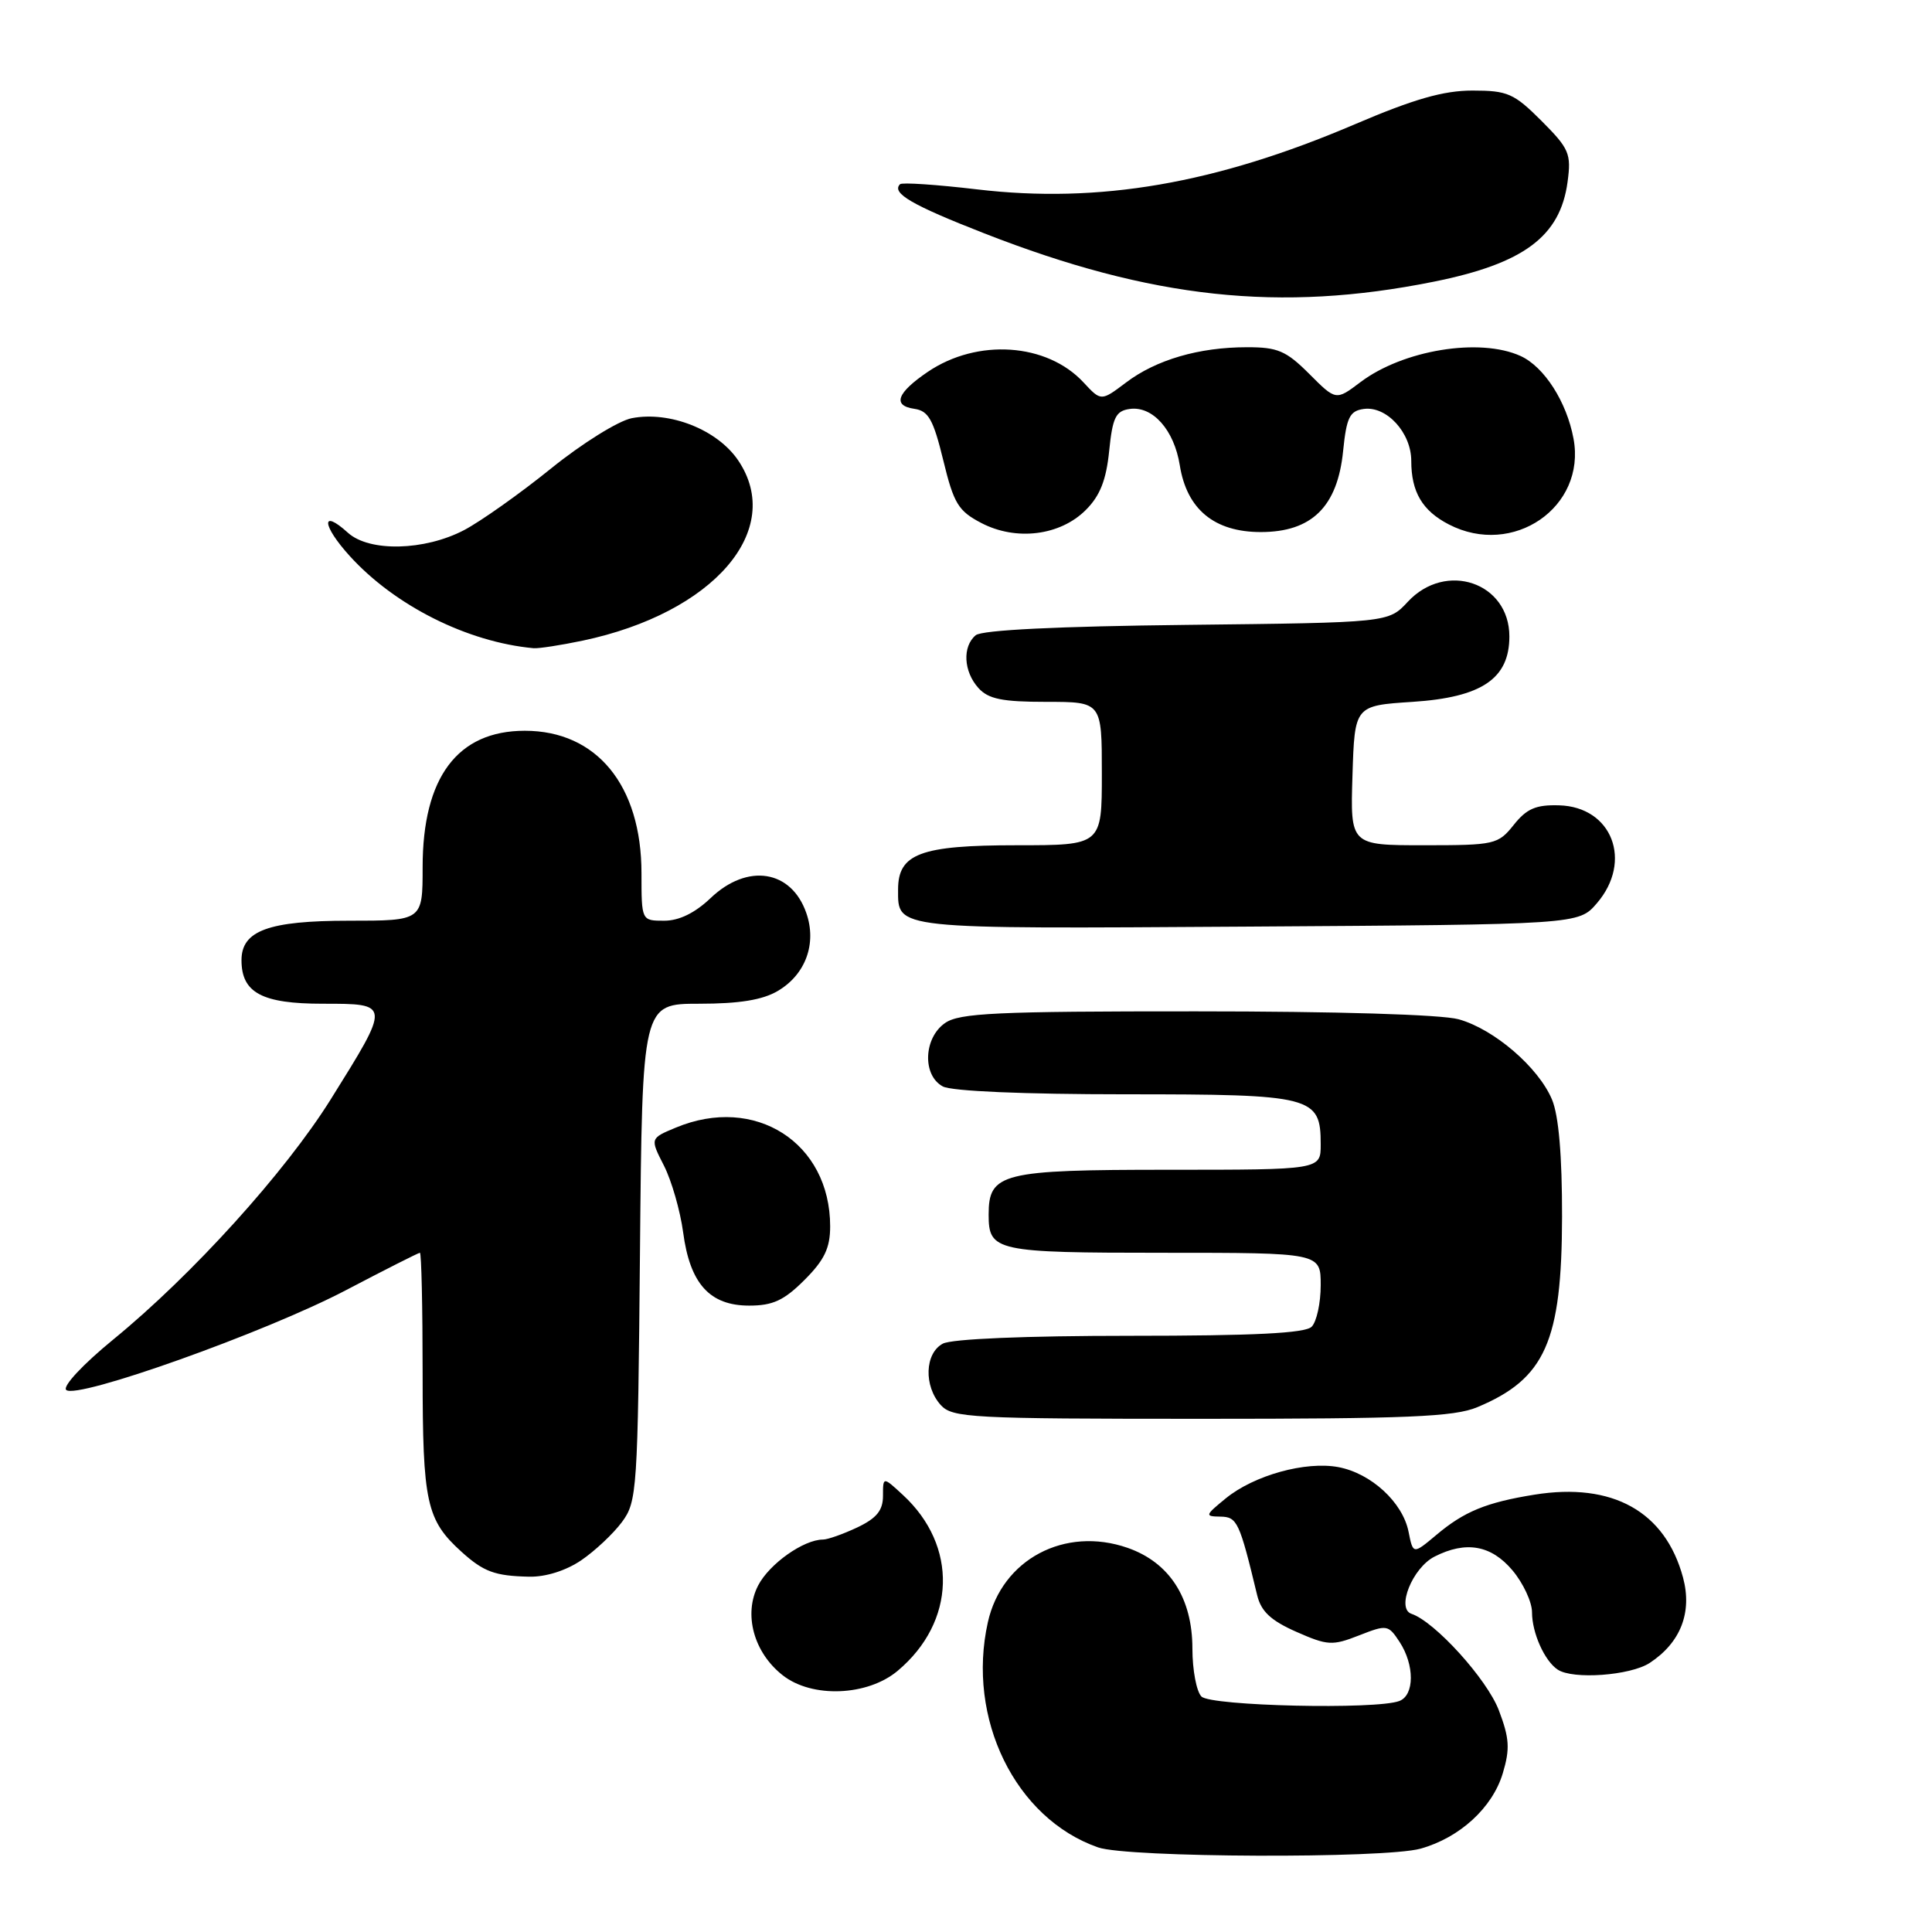 <?xml version="1.0" encoding="UTF-8" standalone="no"?>
<!DOCTYPE svg PUBLIC "-//W3C//DTD SVG 1.1//EN" "http://www.w3.org/Graphics/SVG/1.1/DTD/svg11.dtd" >
<svg xmlns="http://www.w3.org/2000/svg" xmlns:xlink="http://www.w3.org/1999/xlink" version="1.1" viewBox="0 0 256 256">
 <g >
 <path fill="currentColor"
d=" M 188.22 244.96 C 193.42 243.51 197.76 239.54 199.13 234.96 C 200.10 231.72 200.01 230.32 198.60 226.61 C 197.02 222.48 190.13 214.88 187.03 213.84 C 184.98 213.16 187.16 207.75 190.08 206.26 C 194.24 204.14 197.59 204.73 200.41 208.08 C 201.83 209.77 203.00 212.27 203.00 213.64 C 203.00 216.36 204.66 220.08 206.40 221.23 C 208.41 222.58 216.03 222.02 218.59 220.35 C 222.69 217.66 224.25 213.66 223.01 209.03 C 220.65 200.28 213.67 196.39 203.33 198.05 C 196.93 199.08 194.01 200.28 190.32 203.39 C 187.24 205.97 187.24 205.97 186.64 202.96 C 185.86 199.06 181.68 195.22 177.34 194.40 C 172.99 193.59 166.16 195.48 162.41 198.55 C 159.66 200.80 159.62 200.93 161.71 200.96 C 163.94 201.00 164.23 201.62 166.58 211.37 C 167.10 213.52 168.39 214.73 171.76 216.22 C 175.91 218.05 176.54 218.09 180.08 216.70 C 183.78 215.25 183.95 215.28 185.45 217.56 C 187.45 220.62 187.44 224.62 185.42 225.39 C 182.38 226.56 160.46 226.06 159.20 224.80 C 158.54 224.14 158.00 221.28 158.00 218.45 C 158.00 211.75 154.97 207.04 149.42 205.10 C 141.09 202.20 132.76 206.62 130.90 214.94 C 128.04 227.70 134.53 240.96 145.50 244.79 C 149.42 246.16 183.41 246.29 188.22 244.96 Z  M 118.96 221.38 C 126.67 214.90 126.96 204.83 119.63 198.08 C 117.00 195.65 117.00 195.65 117.00 198.21 C 117.00 200.14 116.16 201.17 113.60 202.39 C 111.73 203.27 109.68 204.00 109.05 204.00 C 106.49 204.00 101.94 207.22 100.46 210.08 C 98.49 213.89 99.87 218.97 103.71 221.98 C 107.59 225.04 114.96 224.75 118.96 221.38 Z  M 77.01 206.75 C 78.83 205.51 81.26 203.23 82.41 201.68 C 84.42 198.97 84.51 197.53 84.80 165.93 C 85.10 133.00 85.10 133.00 92.65 133.00 C 97.95 133.00 101.05 132.50 103.07 131.30 C 106.75 129.13 108.25 125.02 106.84 120.98 C 104.85 115.25 99.03 114.35 94.16 119.00 C 92.09 120.97 89.99 122.00 88.01 122.00 C 85.00 122.00 85.00 122.00 85.00 115.71 C 85.00 104.07 79.07 96.83 69.54 96.83 C 60.62 96.83 56.00 103.00 56.00 114.90 C 56.00 122.00 56.00 122.00 46.22 122.00 C 35.58 122.00 32.00 123.32 32.00 127.23 C 32.00 131.55 34.71 133.00 42.77 133.00 C 51.78 133.00 51.77 132.94 43.83 145.66 C 37.78 155.34 25.49 168.92 15.01 177.49 C 11.00 180.77 8.28 183.68 8.77 184.17 C 10.09 185.49 35.24 176.53 45.89 170.93 C 51.06 168.22 55.45 166.00 55.64 166.00 C 55.84 166.00 56.00 173.22 56.00 182.05 C 56.00 199.11 56.50 201.41 61.15 205.62 C 64.08 208.27 65.57 208.82 70.10 208.92 C 72.30 208.97 74.99 208.12 77.01 206.75 Z  M 195.75 186.46 C 204.75 182.70 206.95 177.76 206.98 161.22 C 206.99 153.12 206.54 147.83 205.65 145.70 C 203.86 141.43 197.98 136.37 193.28 135.06 C 191.02 134.43 177.04 134.01 158.47 134.01 C 132.00 134.00 127.12 134.23 125.22 135.56 C 122.37 137.55 122.20 142.50 124.93 143.96 C 126.10 144.59 135.69 145.00 149.11 145.00 C 173.99 145.00 175.00 145.26 175.00 151.65 C 175.00 155.00 175.00 155.00 154.83 155.00 C 132.71 155.00 131.00 155.43 131.00 160.95 C 131.00 165.80 131.91 166.00 154.20 166.00 C 175.00 166.00 175.00 166.00 175.00 170.30 C 175.00 172.66 174.46 175.14 173.80 175.80 C 172.94 176.66 166.19 177.00 149.73 177.00 C 135.88 177.00 126.11 177.41 124.93 178.04 C 122.53 179.32 122.39 183.66 124.65 186.17 C 126.19 187.87 128.61 188.00 159.19 188.00 C 186.51 188.00 192.69 187.74 195.75 186.46 Z  M 106.60 169.60 C 109.24 166.96 110.00 165.37 110.00 162.50 C 110.00 151.40 100.04 145.03 89.54 149.42 C 86.13 150.84 86.13 150.84 87.98 154.46 C 88.99 156.45 90.13 160.42 90.52 163.29 C 91.42 170.10 94.04 173.00 99.27 173.00 C 102.41 173.00 103.89 172.31 106.60 169.60 Z  M 211.59 119.69 C 216.39 114.11 213.61 106.90 206.58 106.71 C 203.52 106.62 202.29 107.15 200.58 109.30 C 198.50 111.90 198.07 112.00 188.67 112.00 C 178.92 112.00 178.92 112.00 179.21 102.75 C 179.50 93.50 179.50 93.50 187.17 93.00 C 196.35 92.40 200.00 89.93 200.00 84.33 C 200.00 77.18 191.57 74.31 186.53 79.75 C 183.98 82.50 183.98 82.50 157.29 82.80 C 140.15 82.99 130.13 83.48 129.29 84.17 C 127.50 85.66 127.67 88.98 129.65 91.17 C 130.97 92.63 132.81 93.00 138.65 93.00 C 146.00 93.00 146.00 93.00 146.00 102.50 C 146.00 112.00 146.00 112.00 134.72 112.00 C 121.98 112.00 119.00 113.11 119.00 117.86 C 119.00 123.18 118.11 123.08 165.32 122.78 C 209.17 122.50 209.17 122.50 211.59 119.69 Z  M 77.20 84.89 C 94.56 81.23 104.05 70.23 97.81 61.00 C 95.06 56.94 88.76 54.44 83.72 55.41 C 81.95 55.75 77.13 58.75 73.00 62.09 C 68.88 65.42 63.70 69.08 61.50 70.24 C 56.25 72.99 48.94 73.16 46.10 70.59 C 42.49 67.32 42.66 69.62 46.33 73.66 C 52.31 80.26 61.95 85.09 70.70 85.89 C 71.36 85.95 74.29 85.50 77.20 84.89 Z  M 143.87 67.58 C 145.76 65.70 146.58 63.61 146.97 59.76 C 147.42 55.31 147.84 54.45 149.69 54.19 C 152.73 53.76 155.58 56.96 156.33 61.66 C 157.26 67.49 160.91 70.50 167.06 70.50 C 173.82 70.50 177.23 67.14 177.97 59.76 C 178.42 55.31 178.84 54.45 180.69 54.19 C 183.72 53.76 187.00 57.33 187.00 61.07 C 187.00 65.19 188.47 67.68 191.98 69.49 C 200.48 73.89 210.19 67.21 208.50 58.13 C 207.60 53.26 204.62 48.60 201.48 47.17 C 196.07 44.71 185.92 46.37 180.26 50.64 C 177.02 53.09 177.02 53.09 173.48 49.54 C 170.42 46.48 169.29 46.00 165.22 46.01 C 158.87 46.01 153.19 47.67 149.20 50.69 C 145.90 53.18 145.90 53.18 143.57 50.67 C 138.72 45.44 129.51 44.82 122.94 49.27 C 118.84 52.05 118.22 53.75 121.15 54.17 C 123.03 54.44 123.67 55.59 124.99 61.00 C 126.38 66.73 126.98 67.71 130.03 69.30 C 134.65 71.71 140.47 70.98 143.87 67.58 Z  M 189.96 37.33 C 201.91 34.93 206.74 31.33 207.71 24.11 C 208.22 20.36 207.93 19.70 204.25 16.01 C 200.61 12.37 199.76 12.00 195.11 12.00 C 191.27 12.00 187.36 13.12 179.54 16.46 C 161.08 24.35 145.64 27.01 129.44 25.09 C 124.09 24.46 119.51 24.15 119.26 24.41 C 118.09 25.58 120.80 27.16 130.42 30.92 C 152.57 39.58 169.62 41.42 189.96 37.33 Z "/>
</g>
</svg>